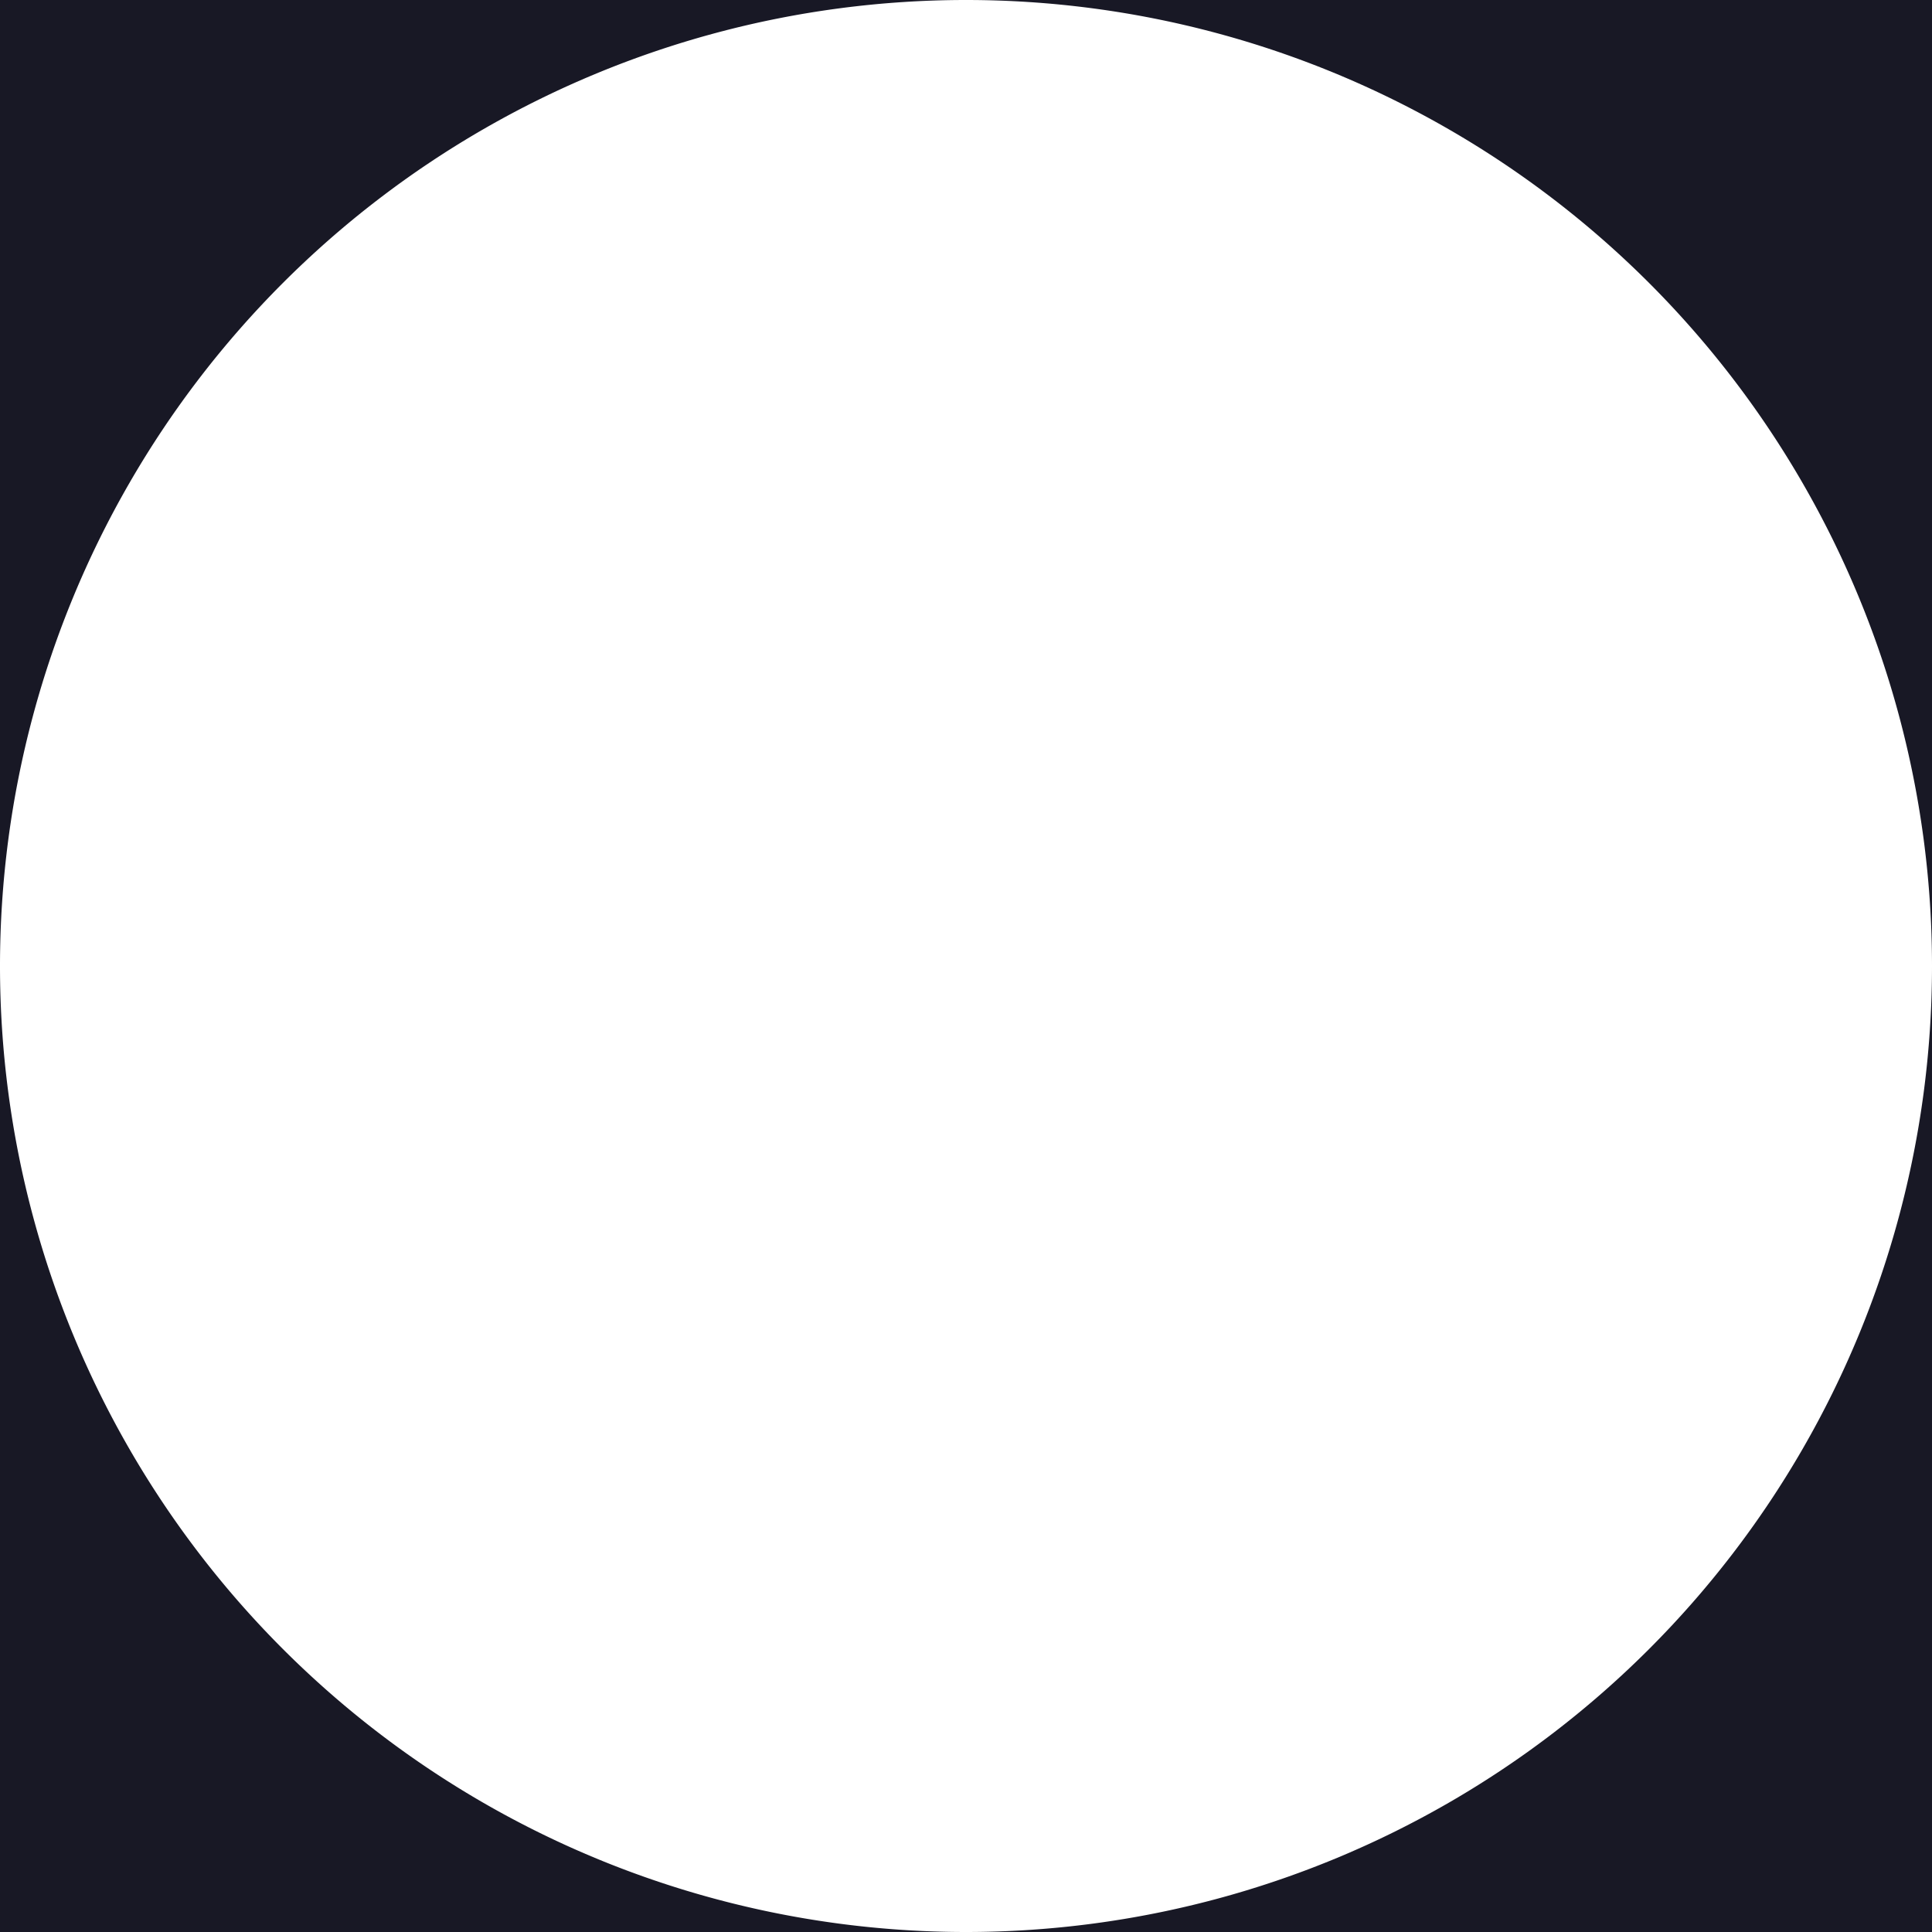 <svg xmlns="http://www.w3.org/2000/svg" width="192" height="192" viewBox="0 0 50.8 50.8">
  <path d="M0 0v25.4A25.4 25.4 0 0 1 25.4 0zm25.4 0a25.4 25.4 0 0 1 25.4 25.4V0zm25.4 25.4a25.4 25.4 0 0 1-25.4 25.4h25.4zM25.4 50.8A25.4 25.4 0 0 1 0 25.4v25.4z" style="fill-opacity:1;stroke:none;stroke-width:4.763;fill:#181825"/>
</svg>

